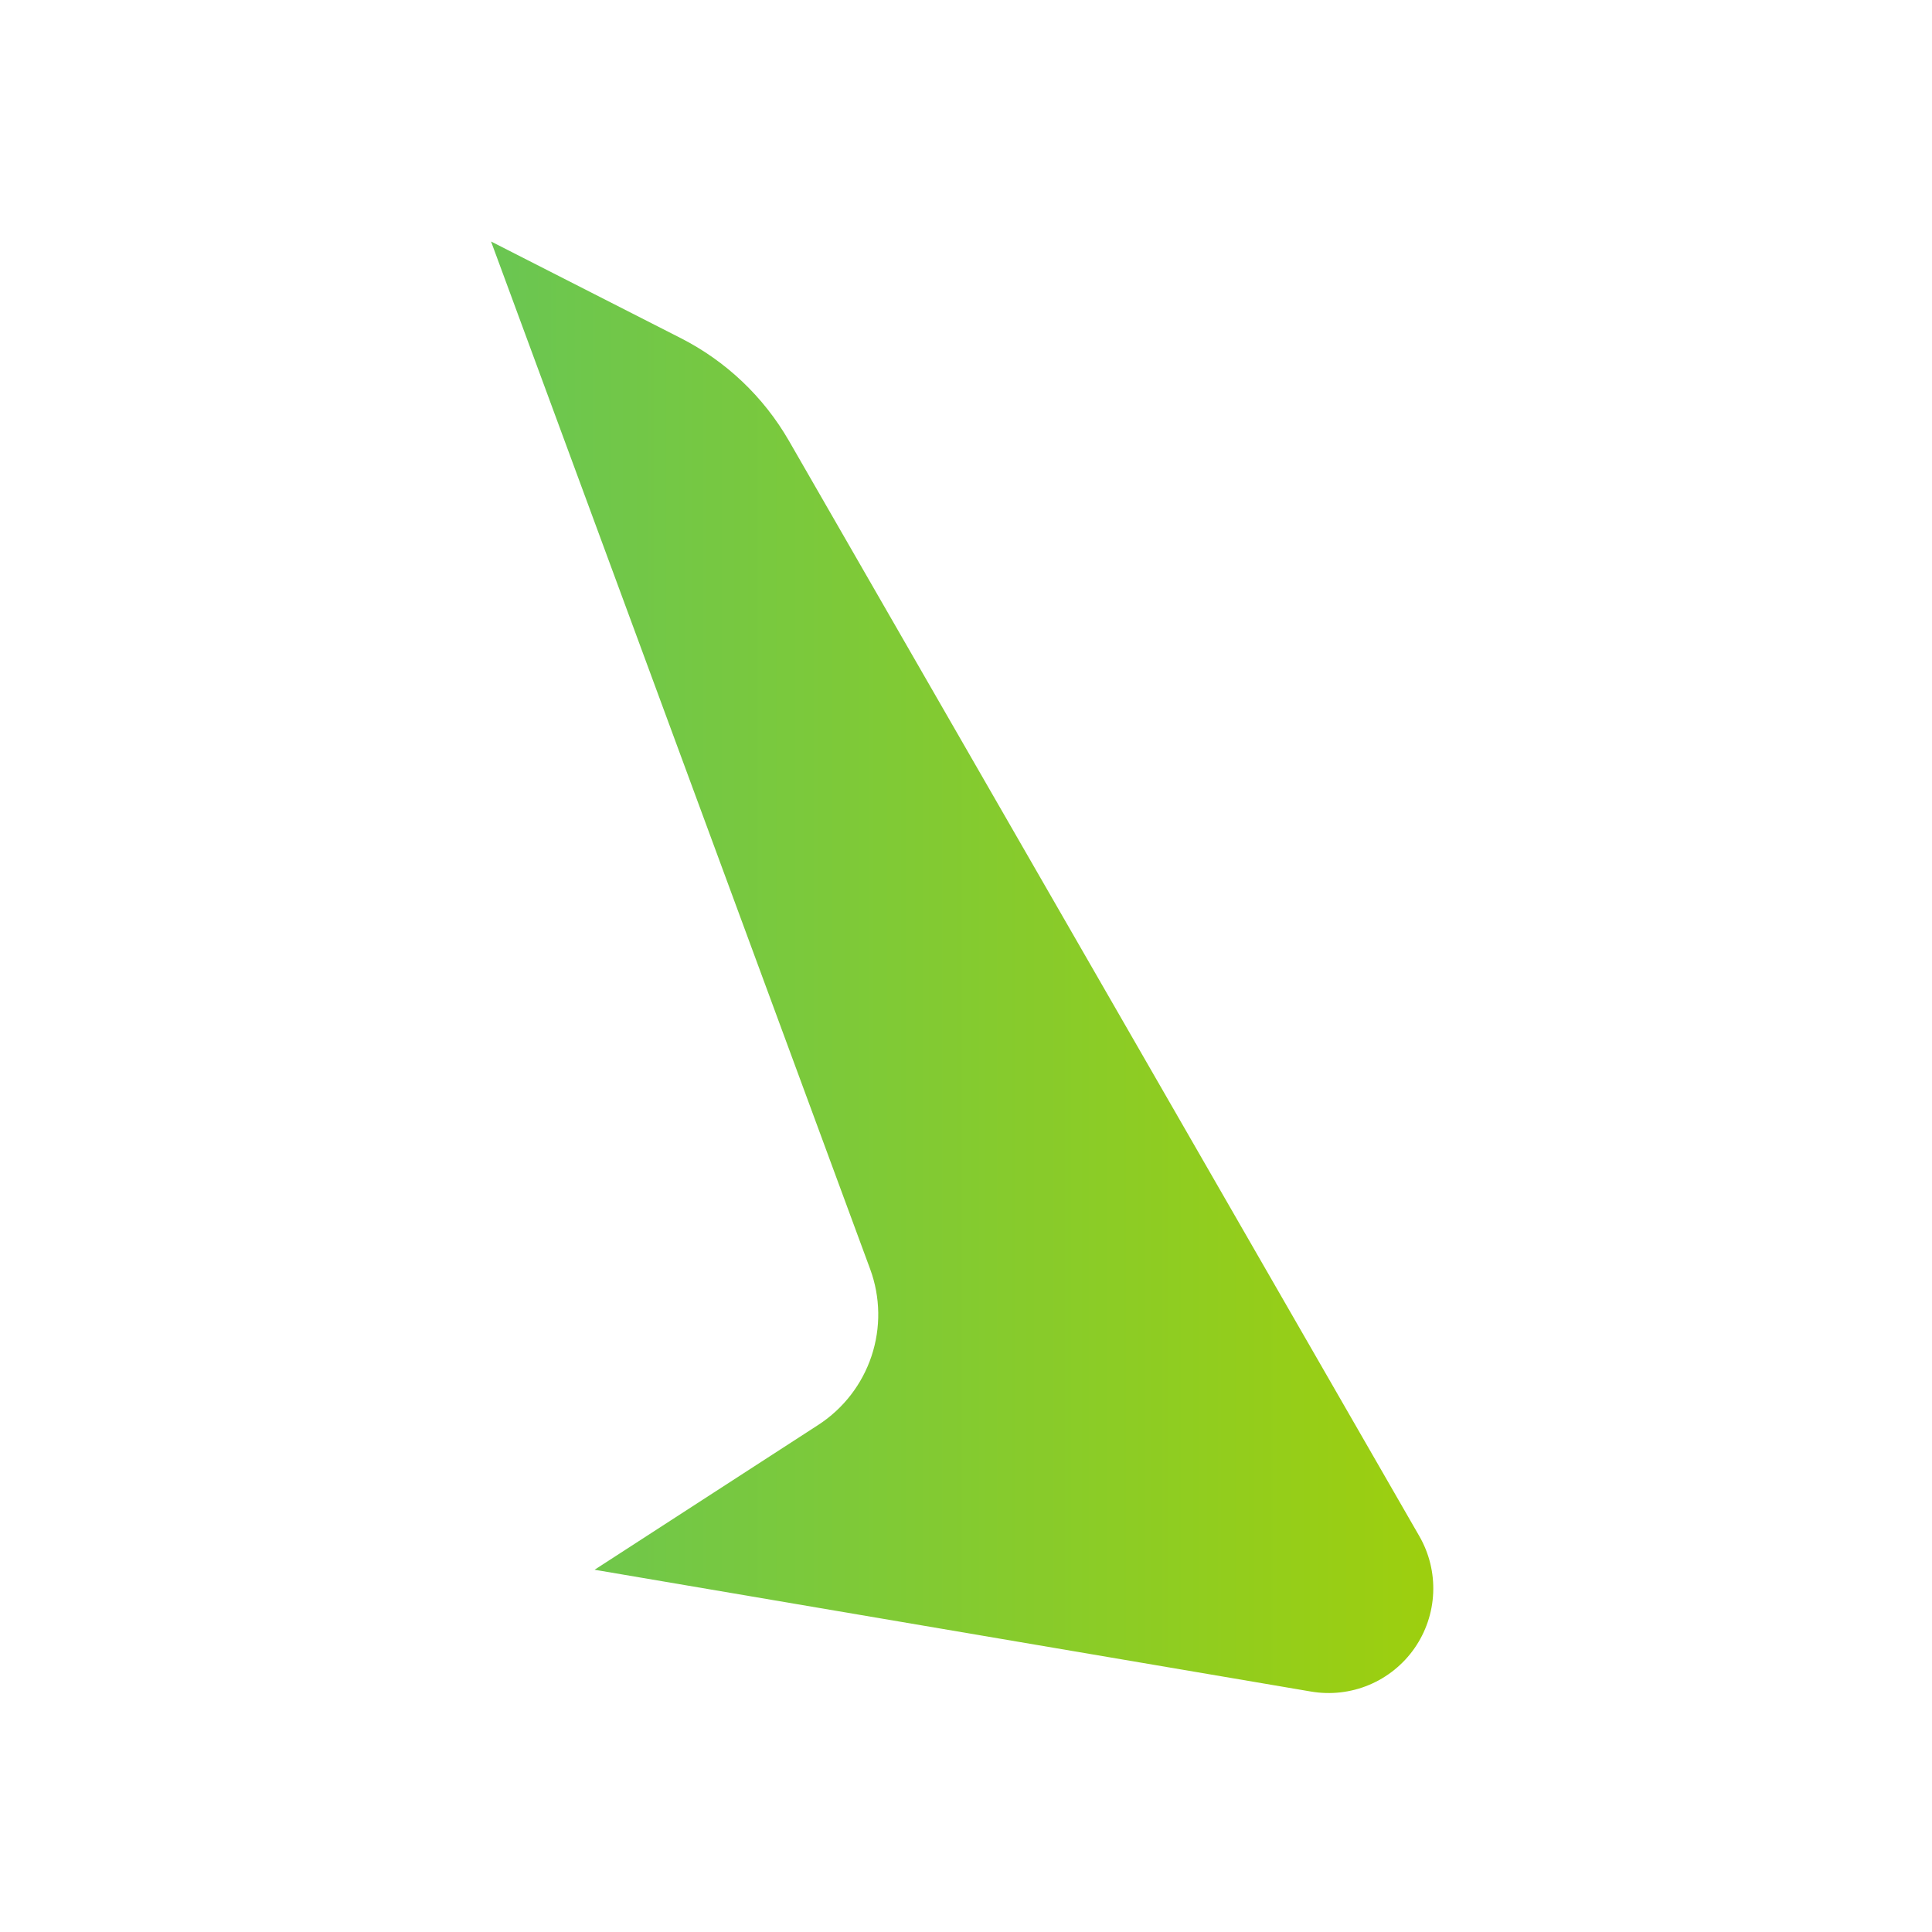<svg width="240" height="240" viewBox="0 0 240 240" fill="none" xmlns="http://www.w3.org/2000/svg">
<path d="M101.66 177L73.86 195L162.86 210.13C165.293 210.546 167.794 210.26 170.071 209.307C172.348 208.353 174.306 206.771 175.717 204.746C177.127 202.72 177.932 200.335 178.037 197.869C178.142 195.403 177.543 192.958 176.31 190.82L98 54.75C94.85 49.287 90.181 44.858 84.56 42L61 30L108.1 157.67C109.375 161.145 109.432 164.95 108.262 168.462C107.092 171.973 104.764 174.984 101.66 177Z" fill="url(#paint0_linear_1594_5597)"/>
<defs>
<linearGradient id="paint0_linear_1594_5597" x1="-180.86" y1="120.18" x2="202.63" y2="120.18" gradientUnits="userSpaceOnUse">
<stop stop-color="#00B3DE"/>
<stop offset="1" stop-color="#A8D100"/>
</linearGradient>
</defs>
</svg>
